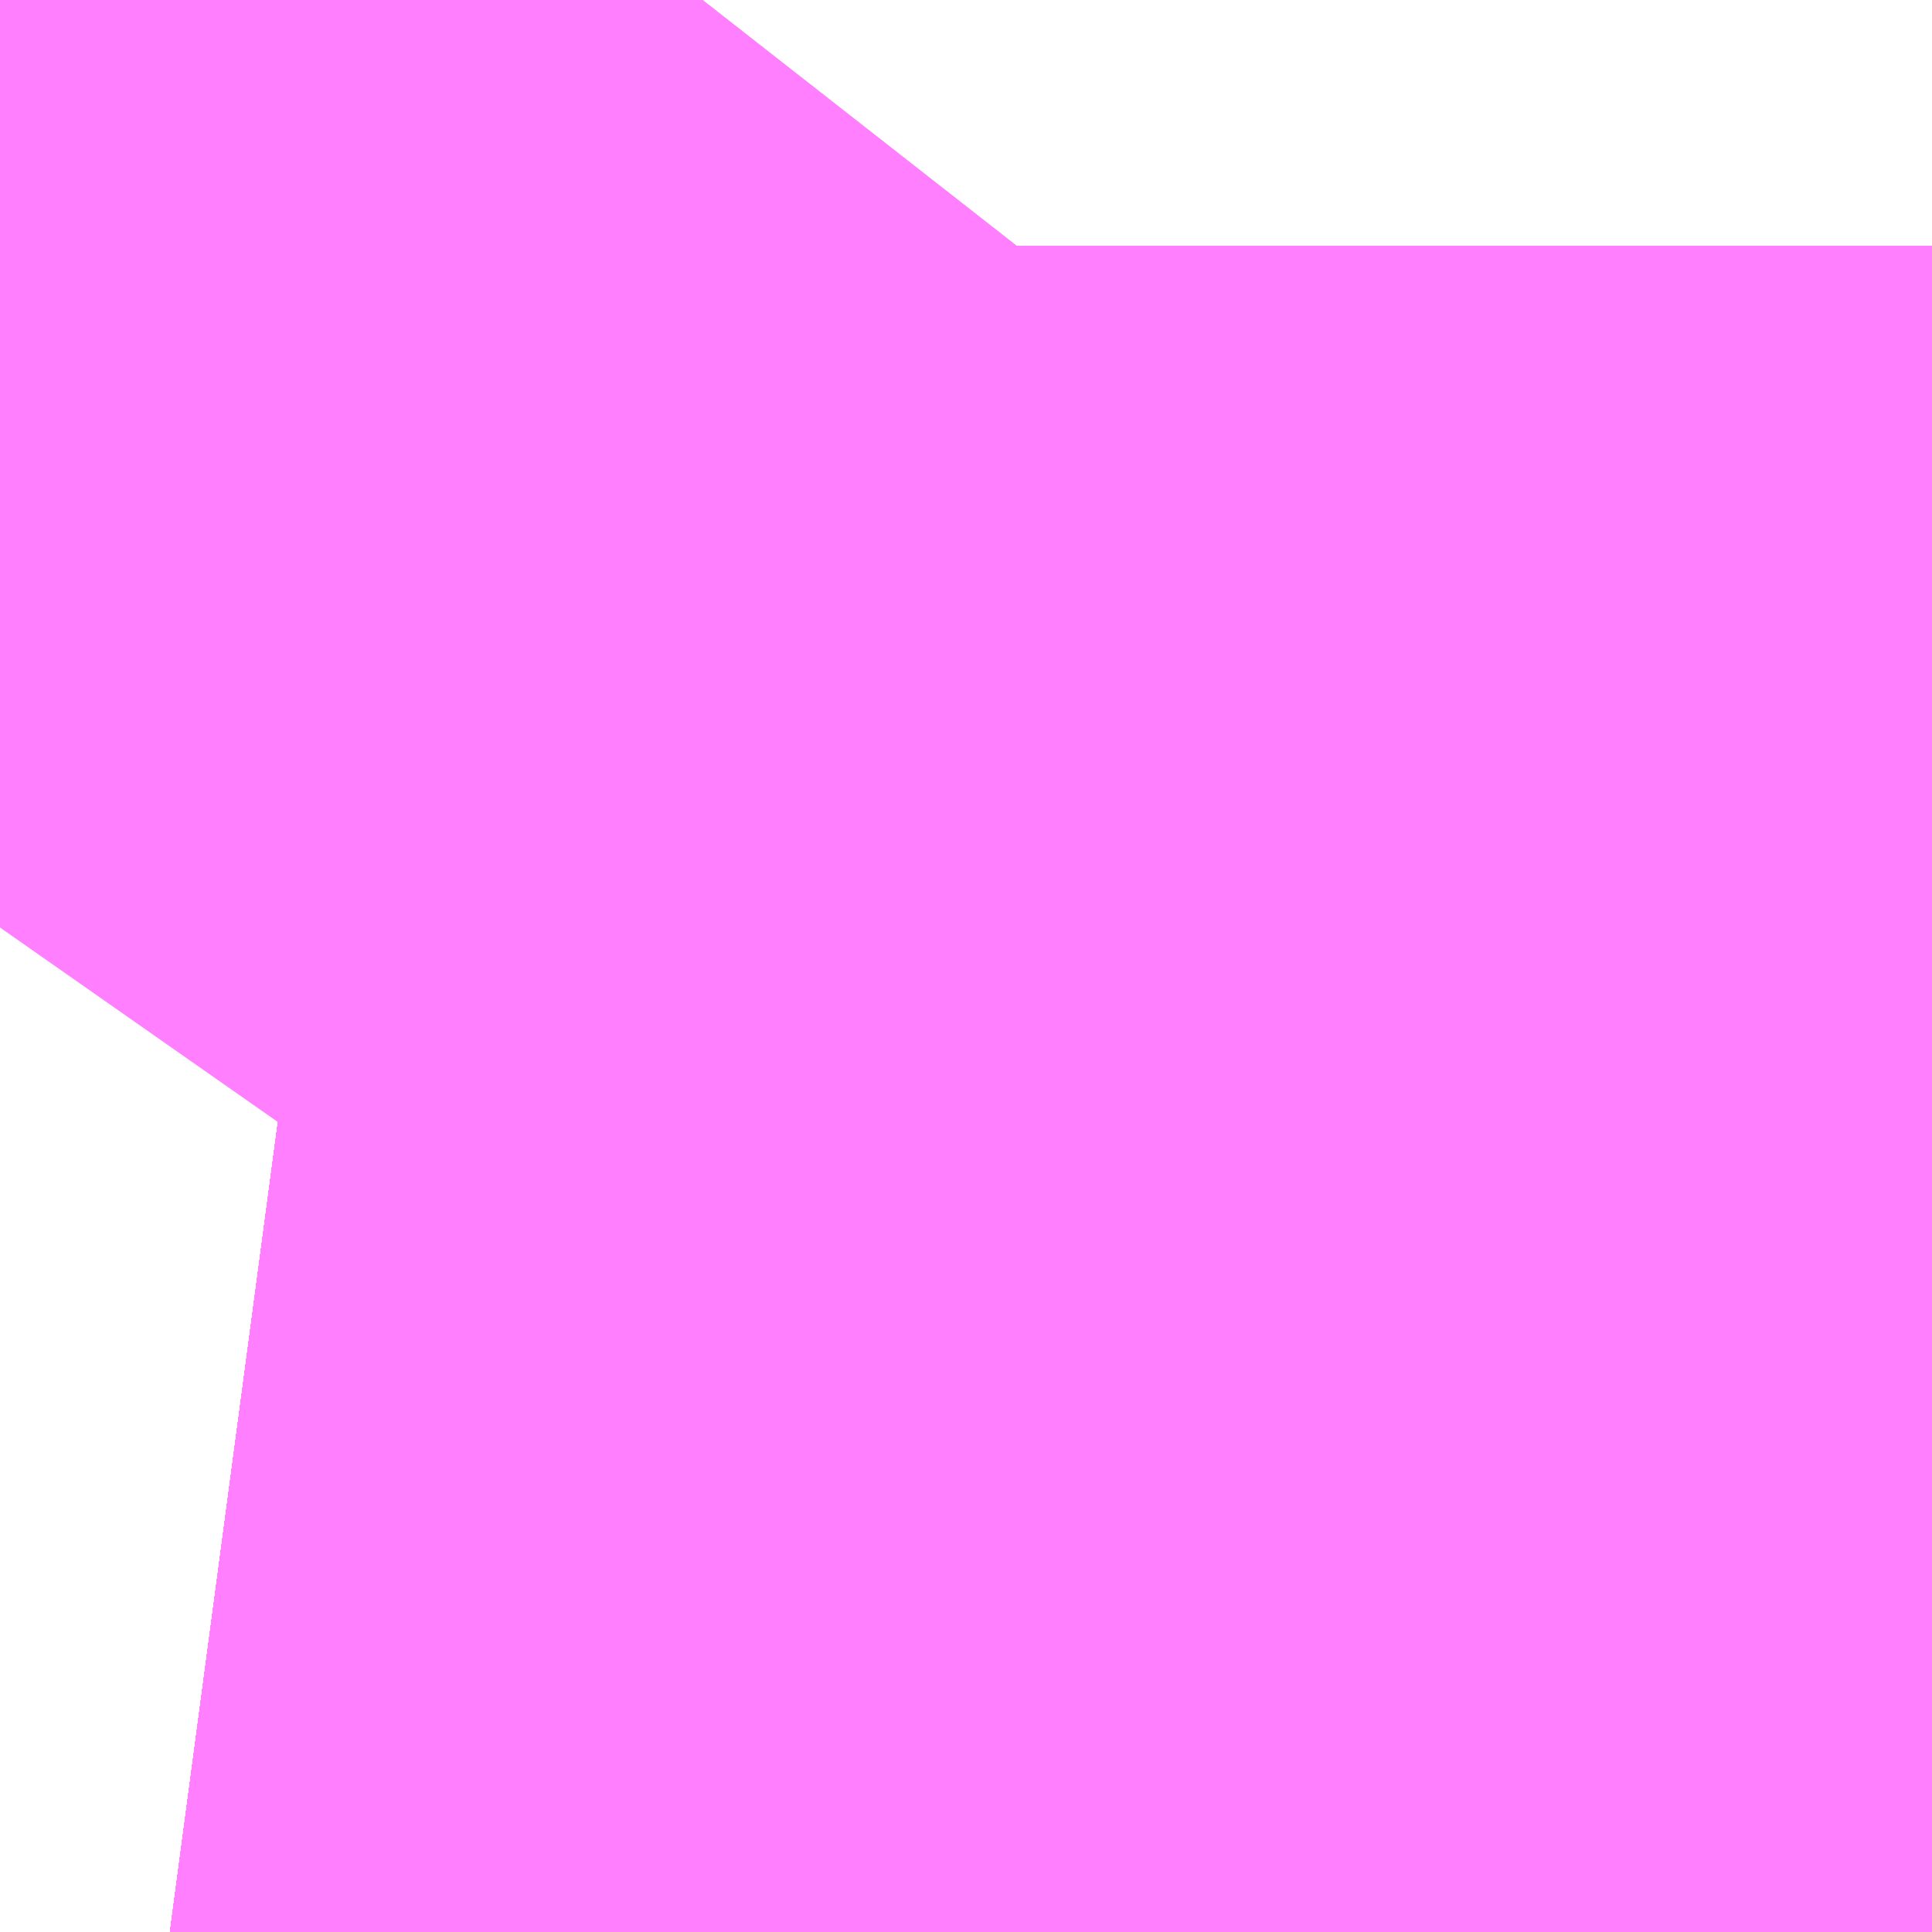<?xml version="1.0" encoding="UTF-8"?>
<svg  xmlns="http://www.w3.org/2000/svg" xmlns:xlink="http://www.w3.org/1999/xlink" xmlns:go="http://purl.org/svgmap/profile" property="N07_001,N07_002,N07_003,N07_004,N07_005,N07_006,N07_007" viewBox="13966.919 -3564.24 0.275 0.275" go:dataArea="13966.9189453125 -3564.239501953125 0.274658203125 0.274658203125" >
<globalCoordinateSystem srsName="http://purl.org/crs/84" transform="matrix(100.0,0.0,0.0,-100.0,0.0,0.0)" />
<defs>
 <g id="p0" >
  <circle cx="0.0" cy="0.0" r="3" stroke="green" stroke-width="0.75" vector-effect="non-scaling-stroke" />
 </g>
</defs>
<g fill="none" fill-rule="evenodd" stroke="#FF00FF" stroke-width="0.75" opacity="0.5" vector-effect="non-scaling-stroke" stroke-linejoin="bevel" >
<path content="1,JRバステック（株）,名古屋系統（特急）,1.0,1.0,1.0," xlink:title="1" d="M13967.014,-3564.24L13967.007,-3564.231L13966.998,-3564.22L13966.996,-3564.217L13966.991,-3564.209L13966.976,-3564.211L13966.961,-3564.172L13966.931,-3564.134L13966.921,-3564.122L13966.919,-3564.119"/>
<path content="1,JRバステック（株）,名古屋系統（超特急）,3.0,3.0,3.0," xlink:title="1" d="M13966.919,-3564.119L13966.921,-3564.122L13966.931,-3564.134L13966.961,-3564.172L13966.976,-3564.211L13966.991,-3564.209L13966.996,-3564.217L13966.998,-3564.22L13967.007,-3564.231L13967.014,-3564.24"/>
<path content="1,JRバステック（株）,御殿場プレミアムアウトレット号新宿号,0.7,0.0,0.0," xlink:title="1" d="M13967.014,-3564.24L13967.007,-3564.231L13966.998,-3564.22L13966.996,-3564.217L13966.991,-3564.209L13966.976,-3564.211L13966.961,-3564.172L13966.931,-3564.134L13966.921,-3564.122L13966.919,-3564.119"/>
<path content="1,JRバステック（株）,御殿場プレミアムアウトレット号東京号,0.7,0.0,0.0," xlink:title="1" d="M13966.919,-3564.119L13966.921,-3564.122L13966.931,-3564.134L13966.961,-3564.172L13966.976,-3564.211L13966.991,-3564.209L13966.996,-3564.217L13966.998,-3564.22L13967.007,-3564.231L13967.014,-3564.24"/>
<path content="1,JRバス関東（株）,かぐや姫EXPRESS・ヤキソバEXPRESS,3.0,3.0,3.0," xlink:title="1" d="M13966.919,-3564.119L13966.921,-3564.122L13966.931,-3564.134L13966.961,-3564.172L13966.974,-3564.188L13966.983,-3564.2L13966.986,-3564.203L13966.987,-3564.204L13966.987,-3564.205L13966.991,-3564.209L13966.996,-3564.217L13966.998,-3564.22L13967.007,-3564.231L13967.014,-3564.24"/>
<path content="1,JRバス関東（株）,しみずライナー,3.1,4.0,3.5," xlink:title="1" d="M13966.919,-3564.119L13966.921,-3564.122L13966.931,-3564.134L13966.961,-3564.172L13966.974,-3564.188L13966.983,-3564.2L13966.986,-3564.203L13966.987,-3564.204L13966.987,-3564.205L13966.991,-3564.209L13966.996,-3564.217L13966.998,-3564.22L13967.007,-3564.231L13967.014,-3564.24"/>
<path content="1,JRバス関東（株）,ドリーム和歌山号,1.0,1.0,1.0," xlink:title="1" d="M13967.014,-3564.24L13967.007,-3564.231L13966.998,-3564.22L13966.996,-3564.217L13966.991,-3564.209L13966.987,-3564.205L13966.987,-3564.204L13966.986,-3564.203L13966.983,-3564.2L13966.974,-3564.188L13966.961,-3564.172L13966.931,-3564.134L13966.921,-3564.122L13966.919,-3564.119"/>
<path content="1,JRバス関東（株）,ドリーム福井号,2.0,2.0,2.0," xlink:title="1" d="M13966.919,-3564.119L13966.921,-3564.122L13966.931,-3564.134L13966.961,-3564.172L13966.974,-3564.188L13966.983,-3564.2L13966.986,-3564.203L13966.987,-3564.204L13966.987,-3564.205L13966.991,-3564.209L13966.996,-3564.217L13966.998,-3564.22L13967.007,-3564.231L13967.014,-3564.24"/>
<path content="1,JRバス関東（株）,ドリーム静岡・浜松号,2.0,2.0,2.0," xlink:title="1" d="M13966.919,-3564.119L13966.921,-3564.122L13966.931,-3564.134L13966.961,-3564.172L13966.974,-3564.188L13966.983,-3564.2L13966.986,-3564.203L13966.987,-3564.204L13966.987,-3564.205L13966.991,-3564.209L13966.996,-3564.217L13966.998,-3564.22L13967.007,-3564.231L13967.014,-3564.24"/>
<path content="1,JRバス関東（株）,ドリーム高松号/松山号/徳島号/高知号,4.0,4.0,4.0," xlink:title="1" d="M13967.014,-3564.24L13967.007,-3564.231L13966.998,-3564.22L13966.996,-3564.217L13966.991,-3564.209L13966.987,-3564.205L13966.987,-3564.204L13966.986,-3564.203L13966.983,-3564.2L13966.974,-3564.188L13966.961,-3564.172L13966.931,-3564.134L13966.921,-3564.122L13966.919,-3564.119"/>
<path content="1,JRバス関東（株）,プレミアム中央ドリーム号/中央ドリーム号/プレミアムドリーム号/ドリーム号/レディースドリーム号/プレミアムレディース,9.4,12.0,12.0," xlink:title="1" d="M13966.919,-3564.119L13966.921,-3564.122L13966.931,-3564.134L13966.961,-3564.172L13966.974,-3564.188L13966.983,-3564.2L13966.986,-3564.203L13966.987,-3564.204L13966.987,-3564.205L13966.991,-3564.209L13966.996,-3564.217L13966.998,-3564.22L13967.007,-3564.231L13967.014,-3564.24"/>
<path content="1,JRバス関東（株）,御殿場プレミアム・アウトレット号,2.0,3.0,3.0," xlink:title="1" d="M13966.919,-3564.119L13966.921,-3564.122L13966.931,-3564.134L13966.961,-3564.172L13966.974,-3564.188L13966.983,-3564.2L13966.986,-3564.203L13966.987,-3564.204L13966.987,-3564.205L13966.991,-3564.209L13966.996,-3564.217L13966.998,-3564.22L13967.007,-3564.231L13967.014,-3564.24"/>
<path content="1,JRバス関東（株）,新宿ドリーム三河・なごや号,1.0,1.0,1.0," xlink:title="1" d="M13966.919,-3564.119L13966.921,-3564.122L13966.931,-3564.134L13966.961,-3564.172L13966.976,-3564.211L13966.991,-3564.209L13966.996,-3564.217L13966.998,-3564.22L13967.007,-3564.231L13967.014,-3564.24"/>
<path content="1,JRバス関東（株）,新宿ライナー三河・なごや号,1.0,1.0,1.0," xlink:title="1" d="M13966.919,-3564.119L13966.921,-3564.122L13966.931,-3564.134L13966.961,-3564.172L13966.976,-3564.211L13966.991,-3564.209L13966.996,-3564.217L13966.998,-3564.22L13967.007,-3564.231L13967.014,-3564.24"/>
<path content="1,JRバス関東（株）,東京～山中湖畔・河口湖,4.0,5.0,5.0," xlink:title="1" d="M13967.014,-3564.24L13967.007,-3564.231L13966.998,-3564.22L13966.996,-3564.217L13966.991,-3564.209L13966.976,-3564.211L13966.961,-3564.172L13966.931,-3564.134L13966.921,-3564.122L13966.919,-3564.119"/>
<path content="1,JRバス関東（株）,東名ハイウェイバス,8.0,8.0,8.0," xlink:title="1" d="M13967.014,-3564.24L13967.007,-3564.231L13966.998,-3564.22L13966.996,-3564.217L13966.991,-3564.209L13966.976,-3564.211L13966.961,-3564.172L13966.931,-3564.134L13966.921,-3564.122L13966.919,-3564.119"/>
<path content="1,JRバス関東（株）,東海道昼特急号/中央道昼特急号/青春昼特急号/プレミアム昼特急号,7.2,9.0,9.0," xlink:title="1" d="M13967.014,-3564.24L13967.007,-3564.231L13966.998,-3564.22L13966.996,-3564.217L13966.991,-3564.209L13966.976,-3564.211L13966.961,-3564.172L13966.931,-3564.134L13966.921,-3564.122L13966.919,-3564.119"/>
<path content="1,JRバス関東（株）,知多シーガール号,2.0,2.0,2.0," xlink:title="1" d="M13966.919,-3564.119L13966.921,-3564.122L13966.931,-3564.134L13966.961,-3564.172L13966.976,-3564.211L13966.991,-3564.209L13966.996,-3564.217L13966.998,-3564.22L13967.007,-3564.231L13967.014,-3564.24"/>
<path content="1,JRバス関東（株）,青春中央ドリーム号/青春中央エコドリーム号/青春ドリーム号/青春レディースドリーム号/青春エコドリーム号/超得割青春号,10.0,14.0,14.0," xlink:title="1" d="M13967.014,-3564.24L13967.007,-3564.231L13966.998,-3564.22L13966.996,-3564.217L13966.991,-3564.209L13966.976,-3564.211L13966.961,-3564.172L13966.931,-3564.134L13966.921,-3564.122L13966.919,-3564.119"/>
<path content="1,JRバス関東（株）,駿府ライナー,6.0,6.0,6.0," xlink:title="1" d="M13966.919,-3564.119L13966.921,-3564.122L13966.931,-3564.134L13966.961,-3564.172L13966.974,-3564.188L13966.983,-3564.2L13966.986,-3564.203L13966.987,-3564.204L13966.987,-3564.205L13966.991,-3564.209L13966.996,-3564.217L13966.998,-3564.22L13967.007,-3564.231L13967.014,-3564.24"/>
<path content="1,JR四国バス（株）,ドリーム徳島号　阿南・徳島⇔新宿・東京・新木場,1.0,1.0,1.0," xlink:title="1" d="M13967.014,-3564.24L13967.007,-3564.231L13966.983,-3564.2L13966.961,-3564.172L13966.921,-3564.122L13966.919,-3564.119"/>
<path content="1,JR四国バス（株）,ドリーム高松・松山号　松山・高松⇔東京・東京ディズニーランド,1.0,1.0,1.0," xlink:title="1" d="M13967.014,-3564.24L13967.007,-3564.231L13966.983,-3564.2L13966.961,-3564.172L13966.921,-3564.122L13966.919,-3564.119"/>
<path content="1,JR四国バス（株）,ドリーム高松号　観音寺・高松⇔新宿・東京・新木場,1.0,1.0,1.0," xlink:title="1" d="M13967.014,-3564.24L13967.007,-3564.231L13966.983,-3564.2L13966.961,-3564.172L13966.921,-3564.122L13966.919,-3564.119"/>
<path content="1,JR四国バス（株）,ドリーム高知号　高知・徳島⇔東京・新木場,1.0,1.0,1.0," xlink:title="1" d="M13967.014,-3564.24L13967.007,-3564.231L13966.983,-3564.2L13966.961,-3564.172L13966.921,-3564.122L13966.919,-3564.119"/>
<path content="1,JR東海バス（株）,ドリームとよた号,1.0,1.0,1.0," xlink:title="1" d="M13966.919,-3564.119L13966.921,-3564.122L13966.961,-3564.172L13966.983,-3564.2L13967.007,-3564.231L13967.014,-3564.24"/>
<path content="1,JR東海バス（株）,ドリームなごや号_01_on,3.0,3.0,3.0," xlink:title="1" d="M13966.919,-3564.119L13966.921,-3564.122L13966.961,-3564.172L13966.983,-3564.2L13967.007,-3564.231L13967.014,-3564.24"/>
<path content="1,JR東海バス（株）,ドリームなごや号_02_on,3.0,3.0,3.0," xlink:title="1" d="M13966.919,-3564.119L13966.921,-3564.122L13966.961,-3564.172L13966.983,-3564.2L13967.007,-3564.231L13967.014,-3564.24"/>
<path content="1,JR東海バス（株）,ドリーム静岡・浜松号_01_on,2.0,2.0,2.0," xlink:title="1" d="M13967.014,-3564.24L13967.007,-3564.231L13966.983,-3564.2L13966.961,-3564.172L13966.921,-3564.122L13966.919,-3564.119"/>
<path content="1,JR東海バス（株）,ドリーム静岡・浜松号_02_on,2.0,2.0,2.0," xlink:title="1" d="M13967.014,-3564.24L13967.007,-3564.231L13966.983,-3564.2L13966.961,-3564.172L13966.921,-3564.122L13966.919,-3564.119"/>
<path content="1,JR東海バス（株）,レディースドリームなごや号,1.0,1.0,1.0," xlink:title="1" d="M13966.919,-3564.119L13966.921,-3564.122L13966.961,-3564.172L13966.983,-3564.2L13967.007,-3564.231L13967.014,-3564.24"/>
<path content="1,JR東海バス（株）,新宿ドリーム三河・なごや号,1.0,1.0,1.0," xlink:title="1" d="M13967.019,-3564.24L13967.001,-3564.217L13966.95,-3564.153L13966.926,-3564.118L13966.919,-3564.108"/>
<path content="1,JR東海バス（株）,新宿ライナー三河・なごや号,1.0,1.0,1.0," xlink:title="1" d="M13967.019,-3564.24L13967.001,-3564.217L13966.95,-3564.153L13966.926,-3564.118L13966.919,-3564.108"/>
<path content="1,JR東海バス（株）,東名ハイウェイバス_01_on,37.0,37.0,37.0," xlink:title="1" d="M13966.919,-3564.119L13966.921,-3564.122L13966.961,-3564.172L13966.983,-3564.2L13967.007,-3564.231L13967.014,-3564.24"/>
<path content="1,JR東海バス（株）,東名ハイウェイバス_03_on,37.0,37.0,37.0," xlink:title="1" d="M13966.919,-3564.119L13966.921,-3564.122L13966.961,-3564.172L13966.983,-3564.2L13967.007,-3564.231L13967.014,-3564.24"/>
<path content="1,JR東海バス（株）,渋谷・新宿ライナー浜松号,4.0,4.0,4.0," xlink:title="1" d="M13966.919,-3564.119L13966.921,-3564.122L13966.961,-3564.172L13966.983,-3564.2L13967.007,-3564.231L13967.014,-3564.24"/>
<path content="1,JR東海バス（株）,渋谷・新宿ライナー静岡号,8.0,8.0,8.0," xlink:title="1" d="M13966.919,-3564.119L13966.921,-3564.122L13966.961,-3564.172L13966.983,-3564.2L13967.007,-3564.231L13967.014,-3564.24"/>
<path content="1,JR東海バス（株）,青春ドリームなごや号,1.0,1.0,1.0," xlink:title="1" d="M13966.919,-3564.119L13966.921,-3564.122L13966.961,-3564.172L13966.983,-3564.2L13967.007,-3564.231L13967.014,-3564.24"/>
<path content="1,しずてつジャストライン（株）,新静岡新宿線,15.0,15.0,15.0," xlink:title="1" d="M13966.919,-3564.119L13966.921,-3564.122L13966.961,-3564.172L13966.983,-3564.2L13967.007,-3564.231L13967.014,-3564.24"/>
<path content="1,しずてつジャストライン（株）,東京清水線,5.0,5.0,5.0," xlink:title="1" d="M13966.919,-3564.119L13966.921,-3564.122L13966.961,-3564.172L13966.983,-3564.2L13967.007,-3564.231L13967.014,-3564.24"/>
<path content="1,しずてつジャストライン（株）,静岡成田空港線,1.0,1.0,1.0," xlink:title="1" d="M13966.919,-3564.119L13966.921,-3564.122L13966.961,-3564.172L13966.983,-3564.2L13967.007,-3564.231L13967.014,-3564.24"/>
<path content="1,エムケイ（株）,MKナイトシャトル　京都・大阪⇔東京便,1.0,1.0,1.0," xlink:title="1" d="M13966.919,-3564.119L13966.921,-3564.122L13966.961,-3564.172L13966.983,-3564.2L13967.007,-3564.231L13967.014,-3564.24"/>
<path content="1,エムケイ（株）,MKナイトシャトル　名古屋・豊田⇔東京便,1.0,1.0,1.0," xlink:title="1" d="M13966.919,-3564.119L13966.921,-3564.122L13966.961,-3564.172L13966.983,-3564.2L13967.007,-3564.231L13967.014,-3564.24"/>
<path content="1,一畑バス（株）,東京～松江・出雲線,1.0,1.0,1.0," xlink:title="1" d="M13966.919,-3564.119L13966.921,-3564.122L13966.961,-3564.172L13966.983,-3564.2L13967.007,-3564.231L13967.014,-3564.24"/>
<path content="1,両備ホールディングス（株）,ままかりライナー　倉敷・岡山～東京駅八重洲通り線,1.0,1.0,1.0," xlink:title="1" d="M13966.919,-3564.119L13966.921,-3564.122L13966.961,-3564.172L13966.983,-3564.2L13967.007,-3564.231L13967.014,-3564.24"/>
<path content="1,両備ホールディングス（株）,ルブラン　倉敷・岡山・津山～東京線,1.0,1.0,1.0," xlink:title="1" d="M13966.919,-3564.119L13966.921,-3564.122L13966.961,-3564.172L13966.983,-3564.2L13967.007,-3564.231L13967.014,-3564.24"/>
<path content="1,中国JRバス（株）,広島～東京　ニューブリーズ号,2.0,2.0,2.0," xlink:title="1" d="M13966.919,-3564.119L13966.921,-3564.122L13966.961,-3564.172L13966.983,-3564.2L13967.007,-3564.231L13967.014,-3564.24"/>
<path content="1,京成バス（株）,成田空港～たまプラーザ駅・新百合ヶ丘駅,8.0,8.0,8.0," xlink:title="1" d="M13966.919,-3564.119L13966.921,-3564.122L13966.931,-3564.134L13966.961,-3564.172L13966.976,-3564.211L13966.991,-3564.209L13966.996,-3564.217L13966.998,-3564.22L13967.007,-3564.231L13967.014,-3564.24"/>
<path content="1,京成バス（株）,成田空港～中山駅・センター南駅,4.0,4.0,4.0," xlink:title="1" d="M13966.919,-3564.119L13966.921,-3564.122L13966.931,-3564.134L13966.961,-3564.172L13966.976,-3564.211L13966.991,-3564.209L13966.996,-3564.217L13966.998,-3564.22L13967.007,-3564.231L13967.014,-3564.24"/>
<path content="1,京成バス（株）,成田空港～新富士駅・沼津駅,2.0,2.0,2.0," xlink:title="1" d="M13966.919,-3564.119L13966.921,-3564.122L13966.931,-3564.134L13966.961,-3564.172L13966.976,-3564.211L13966.991,-3564.209L13966.996,-3564.217L13966.998,-3564.22L13967.007,-3564.231L13967.014,-3564.24"/>
<path content="1,京成バス（株）,成田空港～本厚木駅・平塚（田村車庫）,3.5,3.5,3.5," xlink:title="1" d="M13966.919,-3564.119L13966.921,-3564.122L13966.931,-3564.134L13966.961,-3564.172L13966.976,-3564.211L13966.991,-3564.209L13966.996,-3564.217L13966.998,-3564.22L13967.007,-3564.231L13967.014,-3564.24"/>
<path content="1,京成バス（株）,成田空港～相模大野駅・町田駅・橋本駅,8.0,8.0,8.0," xlink:title="1" d="M13966.919,-3564.119L13966.921,-3564.122L13966.931,-3564.134L13966.961,-3564.172L13966.976,-3564.211L13966.991,-3564.209L13966.996,-3564.217L13966.998,-3564.22L13967.007,-3564.231L13967.014,-3564.24"/>
<path content="1,京成バス（株）,東京ディズニーリゾート～たまプラーザ駅,5.0,5.0,5.0," xlink:title="1" d="M13966.919,-3564.119L13966.921,-3564.122L13966.931,-3564.134L13966.961,-3564.172L13966.976,-3564.211L13966.991,-3564.209L13966.996,-3564.217L13966.998,-3564.22L13967.007,-3564.231L13967.014,-3564.24"/>
<path content="1,京成バス（株）,神戸・大阪～東京ディズニーリゾート・海浜幕張・千葉中央駅,0.5,0.5,0.5," xlink:title="1" d="M13966.919,-3564.119L13966.921,-3564.122L13966.931,-3564.134L13966.961,-3564.172L13966.976,-3564.211L13966.991,-3564.209L13966.996,-3564.217L13966.998,-3564.22L13967.007,-3564.231L13967.014,-3564.24"/>
<path content="1,京浜急行バス（株）,たまプラーザ駅～羽田空港線,17.5,17.5,17.5," xlink:title="1" d="M13967.014,-3564.24L13967.007,-3564.231L13966.998,-3564.22L13966.996,-3564.217L13966.991,-3564.209L13966.987,-3564.205L13966.987,-3564.204L13966.986,-3564.203L13966.983,-3564.2L13966.974,-3564.188L13966.961,-3564.172L13966.931,-3564.134L13966.921,-3564.122L13966.919,-3564.119"/>
<path content="1,京浜急行バス（株）,エディ号,2.0,2.0,2.0," xlink:title="1" d="M13966.919,-3564.119L13966.921,-3564.122L13966.931,-3564.134L13966.961,-3564.172L13966.974,-3564.188L13966.983,-3564.2L13966.986,-3564.203L13966.987,-3564.204L13966.987,-3564.205L13966.991,-3564.209L13966.996,-3564.217L13966.998,-3564.22L13967.007,-3564.231L13967.014,-3564.24"/>
<path content="1,京浜急行バス（株）,キャメル号,1.0,1.0,1.0," xlink:title="1" d="M13967.014,-3564.24L13967.007,-3564.231L13966.998,-3564.22L13966.996,-3564.217L13966.991,-3564.209L13966.987,-3564.205L13966.987,-3564.204L13966.986,-3564.203L13966.983,-3564.2L13966.974,-3564.188L13966.961,-3564.172L13966.931,-3564.134L13966.921,-3564.122L13966.919,-3564.119"/>
<path content="1,京浜急行バス（株）,シルフィード号,1.0,1.0,1.0," xlink:title="1" d="M13966.919,-3564.119L13966.921,-3564.122L13966.931,-3564.134L13966.961,-3564.172L13966.974,-3564.188L13966.983,-3564.2L13966.986,-3564.203L13966.987,-3564.204L13966.987,-3564.205L13966.991,-3564.209L13966.996,-3564.217L13966.998,-3564.22L13967.007,-3564.231L13967.014,-3564.24"/>
<path content="1,京浜急行バス（株）,センター北駅・センター南駅～羽田空港線,8.5,8.5,8.5," xlink:title="1" d="M13967.014,-3564.24L13967.007,-3564.231L13966.998,-3564.22L13966.996,-3564.217L13966.991,-3564.209L13966.987,-3564.205L13966.987,-3564.204L13966.986,-3564.203L13966.983,-3564.2L13966.974,-3564.188L13966.961,-3564.172L13966.931,-3564.134L13966.921,-3564.122L13966.919,-3564.119"/>
<path content="1,京浜急行バス（株）,パイレーツ号,1.0,1.0,1.0," xlink:title="1" d="M13967.014,-3564.24L13967.007,-3564.231L13966.998,-3564.22L13966.996,-3564.217L13966.991,-3564.209L13966.987,-3564.205L13966.987,-3564.204L13966.986,-3564.203L13966.983,-3564.2L13966.974,-3564.188L13966.961,-3564.172L13966.931,-3564.134L13966.921,-3564.122L13966.919,-3564.119"/>
<path content="1,京浜急行バス（株）,ルプラン号,1.0,1.0,1.0," xlink:title="1" d="M13966.919,-3564.119L13966.921,-3564.122L13966.931,-3564.134L13966.961,-3564.172L13966.974,-3564.188L13966.983,-3564.2L13966.986,-3564.203L13966.987,-3564.204L13966.987,-3564.205L13966.991,-3564.209L13966.996,-3564.217L13966.998,-3564.22L13967.007,-3564.231L13967.014,-3564.24"/>
<path content="1,京浜急行バス（株）,二子玉川駅～羽田空港線,8.5,8.5,8.5," xlink:title="1" d="M13967.014,-3564.24L13967.007,-3564.231L13966.998,-3564.22L13966.996,-3564.217L13966.991,-3564.209L13966.987,-3564.205L13966.987,-3564.204L13966.986,-3564.203L13966.983,-3564.2L13966.974,-3564.188L13966.961,-3564.172L13966.931,-3564.134L13966.921,-3564.122L13966.919,-3564.119"/>
<path content="1,京浜急行バス（株）,新百合ヶ丘駅～羽田空港線,8.5,8.5,8.5," xlink:title="1" d="M13967.014,-3564.24L13967.007,-3564.231L13966.998,-3564.22L13966.996,-3564.217L13966.991,-3564.209L13966.987,-3564.205L13966.987,-3564.204L13966.986,-3564.203L13966.983,-3564.2L13966.974,-3564.188L13966.961,-3564.172L13966.931,-3564.134L13966.921,-3564.122L13966.919,-3564.119"/>
<path content="1,京浜急行バス（株）,本厚木駅・田村車庫～羽田空港線,6.5,6.5,6.5," xlink:title="1" d="M13967.014,-3564.24L13967.007,-3564.231L13966.998,-3564.22L13966.996,-3564.217L13966.991,-3564.209L13966.987,-3564.205L13966.987,-3564.204L13966.986,-3564.203L13966.983,-3564.2L13966.974,-3564.188L13966.961,-3564.172L13966.931,-3564.134L13966.921,-3564.122L13966.919,-3564.119"/>
<path content="1,京浜急行バス（株）,羽田空港～町田バスセンター・相模大野駅線,13.0,13.0,13.0," xlink:title="1" d="M13967.014,-3564.24L13967.007,-3564.231L13966.998,-3564.22L13966.996,-3564.217L13966.991,-3564.209L13966.987,-3564.205L13966.987,-3564.204L13966.986,-3564.203L13966.983,-3564.2L13966.974,-3564.188L13966.961,-3564.172L13966.931,-3564.134L13966.921,-3564.122L13966.919,-3564.119"/>
<path content="1,京王バス南（株）,新宿・渋谷～三島・沼津線,1.0,1.0,1.0," xlink:title="1" d="M13966.919,-3564.119L13966.921,-3564.122L13966.931,-3564.134L13966.961,-3564.172L13966.974,-3564.188L13966.983,-3564.2L13966.986,-3564.203L13966.987,-3564.204L13966.987,-3564.205L13966.991,-3564.209L13966.996,-3564.217L13966.998,-3564.22L13967.007,-3564.231L13967.014,-3564.24"/>
<path content="1,京王バス南（株）,新宿・渋谷～浜松線,1.0,1.0,1.0," xlink:title="1" d="M13967.014,-3564.24L13967.007,-3564.231L13966.998,-3564.22L13966.996,-3564.217L13966.991,-3564.209L13966.987,-3564.205L13966.987,-3564.204L13966.986,-3564.203L13966.983,-3564.2L13966.974,-3564.188L13966.961,-3564.172L13966.931,-3564.134L13966.921,-3564.122L13966.919,-3564.119"/>
<path content="1,京王バス南（株）,新宿・渋谷～神戸姫路線,1.0,1.0,1.0," xlink:title="1" d="M13966.919,-3564.119L13966.921,-3564.122L13966.931,-3564.134L13966.961,-3564.172L13966.974,-3564.188L13966.983,-3564.2L13966.986,-3564.203L13966.987,-3564.204L13966.987,-3564.205L13966.991,-3564.209L13966.996,-3564.217L13966.998,-3564.22L13967.007,-3564.231L13967.014,-3564.24"/>
<path content="1,京王バス南（株）,新宿・渋谷～静岡線,3.0,3.0,3.0," xlink:title="1" d="M13966.919,-3564.119L13966.921,-3564.122L13966.931,-3564.134L13966.961,-3564.172L13966.974,-3564.188L13966.983,-3564.2L13966.986,-3564.203L13966.987,-3564.204L13966.987,-3564.205L13966.991,-3564.209L13966.996,-3564.217L13966.998,-3564.22L13967.007,-3564.231L13967.014,-3564.24"/>
<path content="1,京福バス（株）,東京線,3.0,3.0,3.0," xlink:title="1" d="M13966.919,-3564.119L13966.921,-3564.122L13966.961,-3564.172L13966.983,-3564.2L13967.007,-3564.231L13967.014,-3564.24"/>
<path content="1,京都交通（株）,舞鶴・綾部・福知山～東京,1.0,1.0,1.0," xlink:title="1" d="M13966.919,-3564.119L13966.921,-3564.122L13966.961,-3564.172L13966.983,-3564.2L13967.007,-3564.231L13967.014,-3564.24"/>
<path content="1,京阪バス（株）,京都・大津⇔上野・TDR・千葉,1.0,1.0,1.0," xlink:title="1" d="M13966.919,-3564.119L13966.921,-3564.122L13966.961,-3564.172L13966.983,-3564.2L13967.007,-3564.231L13967.014,-3564.24"/>
<path content="1,京阪バス（株）,枚方・京都⇔渋谷・新宿,1.0,1.0,1.0," xlink:title="1" d="M13966.919,-3564.119L13966.921,-3564.122L13966.961,-3564.172L13966.983,-3564.2L13967.007,-3564.231L13967.014,-3564.24"/>
<path content="1,千葉中央バス,京都～上野・東京ディズニーリゾート,1.0,1.0,1.0," xlink:title="1" d="M13967.014,-3564.24L13967.007,-3564.231L13966.998,-3564.22L13966.996,-3564.217L13966.991,-3564.209L13966.987,-3564.205L13966.987,-3564.204L13966.986,-3564.203L13966.983,-3564.2L13966.974,-3564.188L13966.961,-3564.172L13966.931,-3564.134L13966.921,-3564.122L13966.919,-3564.119"/>
<path content="1,千葉交通,大阪なんば・京都駅～成田・銚子線,1.0,1.0,1.0," xlink:title="1" d="M13966.919,-3564.119L13966.921,-3564.122L13966.931,-3564.134L13966.961,-3564.172L13966.974,-3564.188L13966.983,-3564.2L13966.986,-3564.203L13966.987,-3564.204L13966.987,-3564.205L13966.991,-3564.209L13966.996,-3564.217L13966.998,-3564.22L13967.007,-3564.231L13967.014,-3564.24"/>
<path content="1,南海バス（株）,和歌山・和泉中央・堺東⇔新宿・東京,1.0,1.0,1.0," xlink:title="1" d="M13966.919,-3564.119L13966.921,-3564.122L13966.961,-3564.172L13966.983,-3564.2L13967.007,-3564.231L13967.014,-3564.24"/>
<path content="1,南海バス（株）,堺・大阪（なんば）⇔新宿・東京,1.0,1.0,1.0," xlink:title="1" d="M13966.919,-3564.119L13966.921,-3564.122L13966.961,-3564.172L13966.983,-3564.2L13967.007,-3564.231L13967.014,-3564.24"/>
<path content="1,南海バス（株）,大阪（なんば）・京都⇔秋葉原・成田空港・銚子,1.0,1.0,1.0," xlink:title="1" d="M13966.919,-3564.119L13966.921,-3564.122L13966.961,-3564.172L13966.983,-3564.2L13967.007,-3564.231L13967.014,-3564.24"/>
<path content="1,名鉄バス（株）,名古屋～仙台,1.0,1.0,1.0," xlink:title="1" d="M13967.014,-3564.24L13967.007,-3564.231L13966.983,-3564.2L13966.961,-3564.172L13966.921,-3564.122L13966.919,-3564.119"/>
<path content="1,土佐電気鉄道（株）,ブルーメッツ号　高知⇔東京線,1.0,1.0,1.0," xlink:title="1" d="M13966.919,-3564.119L13966.921,-3564.122L13966.961,-3564.172L13966.983,-3564.2L13967.007,-3564.231L13967.014,-3564.24"/>
<path content="1,奈良交通（株）,やまと号　五條-新宿線,1.0,1.0,1.0," xlink:title="1" d="M13966.919,-3564.119L13966.921,-3564.122L13966.961,-3564.172L13966.983,-3564.2L13967.007,-3564.231L13967.014,-3564.24"/>
<path content="1,奈良交通（株）,やまと号　奈良-新宿線,1.0,1.0,1.0," xlink:title="1" d="M13966.919,-3564.119L13966.921,-3564.122L13966.961,-3564.172L13966.983,-3564.2L13967.007,-3564.231L13967.014,-3564.24"/>
<path content="1,宮城交通（株）,仙台～名古屋線,1.0,1.0,1.0," xlink:title="1" d="M13966.919,-3564.119L13966.921,-3564.122L13966.931,-3564.134L13966.961,-3564.172L13966.974,-3564.188L13966.983,-3564.2L13966.986,-3564.203L13966.987,-3564.204L13966.987,-3564.205L13966.991,-3564.209L13966.996,-3564.217L13966.998,-3564.22L13967.007,-3564.231L13967.014,-3564.24"/>
<path content="1,宮城交通（株）,仙台～大阪線,1.0,1.0,1.0," xlink:title="1" d="M13967.014,-3564.24L13967.007,-3564.231L13966.998,-3564.22L13966.996,-3564.217L13966.991,-3564.209L13966.987,-3564.205L13966.987,-3564.204L13966.986,-3564.203L13966.983,-3564.2L13966.974,-3564.188L13966.961,-3564.172L13966.931,-3564.134L13966.921,-3564.122L13966.919,-3564.119"/>
<path content="1,富士急シティバス（株）,さんさんぬまづ・新宿号,2.5,2.5,2.5," xlink:title="1" d="M13966.919,-3564.119L13966.921,-3564.122L13966.961,-3564.172L13966.983,-3564.2L13967.007,-3564.231L13967.014,-3564.24"/>
<path content="1,富士急シティバス（株）,さんさんぬまづ・東京号,3.0,3.0,3.0," xlink:title="1" d="M13966.919,-3564.119L13966.921,-3564.122L13966.961,-3564.172L13966.983,-3564.2L13967.007,-3564.231L13967.014,-3564.24"/>
<path content="1,富士急シティバス（株）,みしまコロッケ号,1.5,1.5,1.5," xlink:title="1" d="M13966.919,-3564.119L13966.921,-3564.122L13966.961,-3564.172L13966.983,-3564.2L13967.007,-3564.231L13967.014,-3564.24"/>
<path content="1,富士急湘南バス（株）,小田原～成田空港線,3.0,3.0,3.0," xlink:title="1" d="M13966.919,-3564.119L13966.921,-3564.122L13966.931,-3564.134L13966.961,-3564.172L13966.974,-3564.188L13966.983,-3564.2L13966.986,-3564.203L13966.987,-3564.204L13966.987,-3564.205L13966.991,-3564.209L13966.996,-3564.217L13966.998,-3564.22L13967.007,-3564.231L13967.014,-3564.24"/>
<path content="1,富士急行（株）,かぐや姫EXPRESS,3.0,3.0,3.0," xlink:title="1" d="M13966.919,-3564.119L13966.921,-3564.122L13966.931,-3564.134L13966.961,-3564.172L13966.974,-3564.188L13966.983,-3564.2L13966.986,-3564.203L13966.987,-3564.204L13966.987,-3564.205L13966.991,-3564.209L13966.996,-3564.217L13966.998,-3564.22L13967.007,-3564.231L13967.014,-3564.24"/>
<path content="1,富士急行（株）,みしまコロッケ号,1.5,1.5,1.5," xlink:title="1" d="M13966.919,-3564.119L13966.921,-3564.122L13966.931,-3564.134L13966.961,-3564.172L13966.974,-3564.188L13966.983,-3564.2L13966.986,-3564.203L13966.987,-3564.204L13966.987,-3564.205L13966.991,-3564.209L13966.996,-3564.217L13966.998,-3564.22L13967.007,-3564.231L13967.014,-3564.24"/>
<path content="1,富士急行（株）,ヤキソバEXPRESS,5.5,6.0,6.0," xlink:title="1" d="M13967.014,-3564.24L13967.007,-3564.231L13966.998,-3564.22L13966.996,-3564.217L13966.991,-3564.209L13966.987,-3564.205L13966.987,-3564.204L13966.986,-3564.203L13966.983,-3564.2L13966.974,-3564.188L13966.961,-3564.172L13966.931,-3564.134L13966.921,-3564.122L13966.919,-3564.119"/>
<path content="1,富士急行（株）,小田原～成田空港線,3.0,3.0,3.0," xlink:title="1" d="M13966.919,-3564.119L13966.921,-3564.122L13966.931,-3564.134L13966.961,-3564.172L13966.974,-3564.188L13966.983,-3564.2L13966.986,-3564.203L13966.987,-3564.204L13966.987,-3564.205L13966.991,-3564.209L13966.996,-3564.217L13966.998,-3564.22L13967.007,-3564.231L13967.014,-3564.24"/>
<path content="1,富士急行（株）,新富士・沼津・御殿場～成田空港線,2.0,2.0,2.0," xlink:title="1" d="M13966.919,-3564.119L13966.921,-3564.122L13966.931,-3564.134L13966.961,-3564.172L13966.974,-3564.188L13966.983,-3564.2L13966.986,-3564.203L13966.987,-3564.204L13966.987,-3564.205L13966.991,-3564.209L13966.996,-3564.217L13966.998,-3564.22L13967.007,-3564.231L13967.014,-3564.24"/>
<path content="1,富士急行（株）,早朝線東京ライナー,0.0,0.0,0.0," xlink:title="1" d="M13966.919,-3564.119L13966.921,-3564.122L13966.931,-3564.134L13966.961,-3564.172L13966.974,-3564.188L13966.983,-3564.2L13966.986,-3564.203L13966.987,-3564.204L13966.987,-3564.205L13966.991,-3564.209L13966.996,-3564.217L13966.998,-3564.22L13967.007,-3564.231L13967.014,-3564.24"/>
<path content="1,富士急行（株）,河口湖～東京・市が尾線,8.2,10.0,10.0," xlink:title="1" d="M13966.919,-3564.119L13966.921,-3564.122L13966.931,-3564.134L13966.961,-3564.172L13966.974,-3564.188L13966.983,-3564.2L13966.986,-3564.203L13966.987,-3564.204L13966.987,-3564.205L13966.991,-3564.209L13966.996,-3564.217L13966.998,-3564.22L13967.007,-3564.231L13967.014,-3564.24"/>
<path content="1,富士急行（株）,沼津～新宿・渋谷線,2.5,2.5,2.5," xlink:title="1" d="M13966.919,-3564.119L13966.921,-3564.122L13966.931,-3564.134L13966.961,-3564.172L13966.974,-3564.188L13966.983,-3564.2L13966.986,-3564.203L13966.987,-3564.204L13966.987,-3564.205L13966.991,-3564.209L13966.996,-3564.217L13966.998,-3564.22L13967.007,-3564.231L13967.014,-3564.24"/>
<path content="1,富士急行（株）,沼津～東京線,3.0,3.0,3.0," xlink:title="1" d="M13966.919,-3564.119L13966.921,-3564.122L13966.931,-3564.134L13966.961,-3564.172L13966.974,-3564.188L13966.983,-3564.2L13966.986,-3564.203L13966.987,-3564.204L13966.987,-3564.205L13966.991,-3564.209L13966.996,-3564.217L13966.998,-3564.22L13967.007,-3564.231L13967.014,-3564.24"/>
<path content="1,富士急静岡バス（株）,かぐや姫EXPRESS,2.5,1.0,1.0," xlink:title="1" d="M13966.919,-3564.119L13966.921,-3564.122L13966.961,-3564.172L13966.983,-3564.2L13967.007,-3564.231L13967.014,-3564.24"/>
<path content="1,富士急静岡バス（株）,ヤキソバEXPRESS,5.5,3.0,3.0," xlink:title="1" d="M13966.919,-3564.119L13966.921,-3564.122L13966.961,-3564.172L13966.983,-3564.2L13967.007,-3564.231L13967.014,-3564.24"/>
<path content="1,富士急静岡バス（株）,新富士・沼津・御殿場～成田空港線,2.0,2.0,2.0," xlink:title="1" d="M13966.919,-3564.119L13966.921,-3564.122L13966.961,-3564.172L13966.983,-3564.2L13967.007,-3564.231L13967.014,-3564.24"/>
<path content="1,小田急シティバス（株）,しまんとエクスプレス号,0.1,0.1,0.1," xlink:title="1" d="M13967.014,-3564.24L13967.007,-3564.231L13966.998,-3564.22L13966.996,-3564.217L13966.991,-3564.209L13966.987,-3564.205L13966.987,-3564.204L13966.986,-3564.203L13966.983,-3564.2L13966.974,-3564.188L13966.961,-3564.172L13966.931,-3564.134L13966.921,-3564.122L13966.919,-3564.119"/>
<path content="1,小田急シティバス（株）,エトワールセト号,1.0,1.0,1.0," xlink:title="1" d="M13967.014,-3564.24L13967.007,-3564.231L13966.998,-3564.22L13966.996,-3564.217L13966.991,-3564.209L13966.987,-3564.205L13966.987,-3564.204L13966.986,-3564.203L13966.983,-3564.2L13966.974,-3564.188L13966.961,-3564.172L13966.931,-3564.134L13966.921,-3564.122L13966.919,-3564.119"/>
<path content="1,小田急シティバス（株）,ニューブリーズ号,2.0,2.0,2.0," xlink:title="1" d="M13966.919,-3564.119L13966.921,-3564.122L13966.931,-3564.134L13966.961,-3564.172L13966.974,-3564.188L13966.983,-3564.2L13966.986,-3564.203L13966.987,-3564.204L13966.987,-3564.205L13966.991,-3564.209L13966.996,-3564.217L13966.998,-3564.22L13967.007,-3564.231L13967.014,-3564.24"/>
<path content="1,小田急シティバス（株）,パピヨン号,1.0,1.0,1.0," xlink:title="1" d="M13967.014,-3564.24L13967.007,-3564.231L13966.998,-3564.22L13966.996,-3564.217L13966.991,-3564.209L13966.987,-3564.205L13966.987,-3564.204L13966.986,-3564.203L13966.983,-3564.2L13966.974,-3564.188L13966.961,-3564.172L13966.931,-3564.134L13966.921,-3564.122L13966.919,-3564.119"/>
<path content="1,小田急シティバス（株）,ブルーメッツ号,1.0,1.0,1.0," xlink:title="1" d="M13967.014,-3564.24L13967.007,-3564.231L13966.998,-3564.22L13966.996,-3564.217L13966.991,-3564.209L13966.987,-3564.205L13966.987,-3564.204L13966.986,-3564.203L13966.983,-3564.2L13966.974,-3564.188L13966.961,-3564.172L13966.931,-3564.134L13966.921,-3564.122L13966.919,-3564.119"/>
<path content="1,小田急シティバス（株）,ルミナス号,1.0,1.0,1.0," xlink:title="1" d="M13967.014,-3564.24L13967.007,-3564.231L13966.998,-3564.22L13966.996,-3564.217L13966.991,-3564.209L13966.987,-3564.205L13966.987,-3564.204L13966.986,-3564.203L13966.983,-3564.2L13966.974,-3564.188L13966.961,-3564.172L13966.931,-3564.134L13966.921,-3564.122L13966.919,-3564.119"/>
<path content="1,小田急シティバス（株）,下61,96.5,94.5,65.5," xlink:title="1" d="M13967.014,-3564.24L13967.007,-3564.231L13966.998,-3564.22L13966.996,-3564.217L13966.991,-3564.209L13966.987,-3564.205L13966.987,-3564.204L13966.986,-3564.203L13966.983,-3564.2L13966.974,-3564.188L13966.961,-3564.172L13966.931,-3564.134L13966.921,-3564.122L13966.919,-3564.119"/>
<path content="1,小田急バス（株）,しまんとエクスプレス号,1.0,1.0,1.0," xlink:title="1" d="M13966.919,-3564.119L13966.921,-3564.122L13966.931,-3564.134L13966.961,-3564.172L13966.974,-3564.188L13966.983,-3564.2L13966.986,-3564.203L13966.987,-3564.204L13966.987,-3564.205L13966.991,-3564.209L13966.996,-3564.217L13966.998,-3564.22L13967.007,-3564.231L13967.014,-3564.24"/>
<path content="1,小田急バス（株）,エトワールセト号,1.0,1.0,1.0," xlink:title="1" d="M13967.014,-3564.24L13967.007,-3564.231L13966.998,-3564.22L13966.996,-3564.217L13966.991,-3564.209L13966.987,-3564.205L13966.987,-3564.204L13966.986,-3564.203L13966.983,-3564.2L13966.974,-3564.188L13966.961,-3564.172L13966.931,-3564.134L13966.921,-3564.122L13966.919,-3564.119"/>
<path content="1,小田急バス（株）,ニューブリーズ号,2.0,2.0,2.0," xlink:title="1" d="M13966.919,-3564.119L13966.921,-3564.122L13966.931,-3564.134L13966.961,-3564.172L13966.974,-3564.188L13966.983,-3564.2L13966.986,-3564.203L13966.987,-3564.204L13966.987,-3564.205L13966.991,-3564.209L13966.996,-3564.217L13966.998,-3564.22L13967.007,-3564.231L13967.014,-3564.24"/>
<path content="1,小田急バス（株）,パピヨン号,1.0,1.0,1.0," xlink:title="1" d="M13966.919,-3564.119L13966.921,-3564.122L13966.931,-3564.134L13966.961,-3564.172L13966.974,-3564.188L13966.983,-3564.2L13966.986,-3564.203L13966.987,-3564.204L13966.987,-3564.205L13966.991,-3564.209L13966.996,-3564.217L13966.998,-3564.22L13967.007,-3564.231L13967.014,-3564.24"/>
<path content="1,小田急バス（株）,ブルーメッツ号,1.0,1.0,1.0," xlink:title="1" d="M13967.014,-3564.24L13967.007,-3564.231L13966.998,-3564.22L13966.996,-3564.217L13966.991,-3564.209L13966.987,-3564.205L13966.987,-3564.204L13966.986,-3564.203L13966.983,-3564.2L13966.974,-3564.188L13966.961,-3564.172L13966.931,-3564.134L13966.921,-3564.122L13966.919,-3564.119"/>
<path content="1,小田急バス（株）,ルミナス号,1.0,1.0,1.0," xlink:title="1" d="M13967.014,-3564.24L13967.007,-3564.231L13966.998,-3564.22L13966.996,-3564.217L13966.991,-3564.209L13966.987,-3564.205L13966.987,-3564.204L13966.986,-3564.203L13966.983,-3564.2L13966.974,-3564.188L13966.961,-3564.172L13966.931,-3564.134L13966.921,-3564.122L13966.919,-3564.119"/>
<path content="1,小田急バス（株）,下61,95.0,93.0,49.5," xlink:title="1" d="M13967.014,-3564.24L13967.007,-3564.231L13966.998,-3564.22L13966.996,-3564.217L13966.991,-3564.209L13966.987,-3564.205L13966.987,-3564.204L13966.986,-3564.203L13966.983,-3564.2L13966.974,-3564.188L13966.961,-3564.172L13966.931,-3564.134L13966.921,-3564.122L13966.919,-3564.119"/>
<path content="1,小田急バス（株）,新百合ヶ丘駅～たまプラーザ駅～成田空港線,8.0,8.0,8.0," xlink:title="1" d="M13967.014,-3564.24L13967.007,-3564.231L13966.998,-3564.22L13966.996,-3564.217L13966.991,-3564.209L13966.987,-3564.205L13966.987,-3564.204L13966.986,-3564.203L13966.983,-3564.2L13966.974,-3564.188L13966.961,-3564.172L13966.931,-3564.134L13966.921,-3564.122L13966.919,-3564.119"/>
<path content="1,小田急バス（株）,新百合ヶ丘駅～羽田空港線,10.0,10.0,10.0," xlink:title="1" d="M13967.014,-3564.24L13967.007,-3564.231L13966.998,-3564.22L13966.996,-3564.217L13966.991,-3564.209L13966.987,-3564.205L13966.987,-3564.204L13966.986,-3564.203L13966.983,-3564.2L13966.974,-3564.188L13966.961,-3564.172L13966.931,-3564.134L13966.921,-3564.122L13966.919,-3564.119"/>
<path content="1,小田急箱根高速バス,ふじやま号,0.2,1.1,1.0," xlink:title="1" d="M13967.014,-3564.24L13967.007,-3564.231L13966.998,-3564.22L13966.996,-3564.217L13966.991,-3564.209L13966.987,-3564.205L13966.987,-3564.204L13966.986,-3564.203L13966.983,-3564.2L13966.974,-3564.188L13966.961,-3564.172L13966.931,-3564.134L13966.921,-3564.122L13966.919,-3564.119"/>
<path content="1,小田急箱根高速バス,三島エクスプレス,3.0,3.0,3.0," xlink:title="1" d="M13967.014,-3564.24L13967.007,-3564.231L13966.998,-3564.22L13966.996,-3564.217L13966.991,-3564.209L13966.987,-3564.205L13966.987,-3564.204L13966.986,-3564.203L13966.983,-3564.2L13966.974,-3564.188L13966.961,-3564.172L13966.931,-3564.134L13966.921,-3564.122L13966.919,-3564.119"/>
<path content="1,小田急箱根高速バス,伊豆・新宿ライナー,2.0,2.0,2.0," xlink:title="1" d="M13966.919,-3564.119L13966.921,-3564.122L13966.931,-3564.134L13966.961,-3564.172L13966.974,-3564.188L13966.983,-3564.2L13966.986,-3564.203L13966.987,-3564.204L13966.987,-3564.205L13966.991,-3564.209L13966.996,-3564.217L13966.998,-3564.22L13967.007,-3564.231L13967.014,-3564.24"/>
<path content="1,小田急箱根高速バス,御殿場プレミアム・アウトレット・新宿駅線,1.0,1.0,1.0," xlink:title="1" d="M13966.919,-3564.119L13966.921,-3564.122L13966.931,-3564.134L13966.961,-3564.172L13966.974,-3564.188L13966.983,-3564.2L13966.986,-3564.203L13966.987,-3564.204L13966.987,-3564.205L13966.991,-3564.209L13966.996,-3564.217L13966.998,-3564.22L13967.007,-3564.231L13967.014,-3564.24"/>
<path content="1,小田急箱根高速バス,新宿・箱根線,32.9,29.0,32.5," xlink:title="1" d="M13966.919,-3564.119L13966.921,-3564.122L13966.931,-3564.134L13966.961,-3564.172L13966.974,-3564.188L13966.983,-3564.2L13966.986,-3564.203L13966.987,-3564.204L13966.987,-3564.205L13966.991,-3564.209L13966.996,-3564.217L13966.998,-3564.22L13967.007,-3564.231L13967.014,-3564.24"/>
<path content="1,川崎鶴見臨港バス,たまプラーザ～羽田空港,8.5,8.5,8.5," xlink:title="1" d="M13966.919,-3564.119L13966.921,-3564.122L13966.931,-3564.134L13966.961,-3564.172L13966.974,-3564.188L13966.983,-3564.2L13966.986,-3564.203L13966.987,-3564.204L13966.987,-3564.205L13966.991,-3564.209L13966.996,-3564.217L13966.998,-3564.22L13967.007,-3564.231L13967.014,-3564.24"/>
<path content="1,徳島バス（株）,徳島⇔東京,2.0,2.0,2.0," xlink:title="1" d="M13966.919,-3564.119L13966.921,-3564.122L13966.961,-3564.172L13966.983,-3564.2L13967.007,-3564.231L13967.014,-3564.24"/>
<path content="1,成田空港交通,和歌山線,1.0,1.0,1.0," xlink:title="1" d="M13966.919,-3564.119L13966.921,-3564.122L13966.931,-3564.134L13966.961,-3564.172L13966.974,-3564.188L13966.983,-3564.2L13966.986,-3564.203L13966.987,-3564.204L13966.987,-3564.205L13966.991,-3564.209L13966.996,-3564.217L13966.998,-3564.22L13967.007,-3564.231L13967.014,-3564.24"/>
<path content="1,新常磐交通（株）,シーガル号,1.0,1.0,1.0," xlink:title="1" d="M13966.919,-3564.119L13966.921,-3564.122L13966.931,-3564.134L13966.961,-3564.172L13966.974,-3564.188L13966.983,-3564.2L13966.986,-3564.203L13966.987,-3564.204L13966.987,-3564.205L13966.991,-3564.209L13966.996,-3564.217L13966.998,-3564.22L13967.007,-3564.231L13967.014,-3564.24"/>
<path content="1,日ノ丸自動車（株）,東京‐米子線,1.0,1.0,1.0," xlink:title="1" d="M13966.919,-3564.119L13966.921,-3564.122L13966.961,-3564.172L13966.983,-3564.2L13967.007,-3564.231L13967.014,-3564.24"/>
<path content="1,日ノ丸自動車（株）,東京‐鳥取・倉吉線,1.0,1.0,1.0," xlink:title="1" d="M13966.919,-3564.119L13966.921,-3564.122L13966.961,-3564.172L13966.983,-3564.2L13967.007,-3564.231L13967.014,-3564.24"/>
<path content="1,日本中央バス（株）,シルクライナー,5.0,5.0,5.0," xlink:title="1" d="M13966.919,-3564.119L13966.921,-3564.122L13966.931,-3564.134L13966.961,-3564.172L13966.974,-3564.188L13966.983,-3564.2L13966.986,-3564.203L13966.987,-3564.204L13966.987,-3564.205L13966.991,-3564.209L13966.996,-3564.217L13966.998,-3564.22L13967.007,-3564.231L13967.014,-3564.24"/>
<path content="1,日本中央バス（株）,東海ライナー,2.0,2.0,2.0," xlink:title="1" d="M13966.919,-3564.119L13966.921,-3564.122L13966.931,-3564.134L13966.961,-3564.172L13966.974,-3564.188L13966.983,-3564.2L13966.986,-3564.203L13966.987,-3564.204L13966.987,-3564.205L13966.991,-3564.209L13966.996,-3564.217L13966.998,-3564.22L13967.007,-3564.231L13967.014,-3564.24"/>
<path content="1,日本交通（株）,米子～東京線,1.0,1.0,1.0," xlink:title="1" d="M13966.919,-3564.119L13966.921,-3564.122L13966.961,-3564.172L13966.983,-3564.2L13967.007,-3564.231L13967.014,-3564.24"/>
<path content="1,日本交通（株）,鳥取・倉吉～東京線,1.0,1.0,1.0," xlink:title="1" d="M13966.919,-3564.119L13966.921,-3564.122L13966.961,-3564.172L13966.983,-3564.2L13967.007,-3564.231L13967.014,-3564.24"/>
<path content="1,東北急行バス（株）,ままかりライナー,1.0,1.0,1.0," xlink:title="1" d="M13966.919,-3564.119L13966.921,-3564.122L13966.931,-3564.134L13966.961,-3564.172L13966.976,-3564.211L13966.991,-3564.209L13966.996,-3564.217L13966.998,-3564.22L13967.007,-3564.231L13967.014,-3564.24"/>
<path content="1,東北急行バス（株）,フライングスニーカー京都・茨木号,1.0,1.0,1.0," xlink:title="1" d="M13966.919,-3564.119L13966.921,-3564.122L13966.931,-3564.134L13966.961,-3564.172L13966.976,-3564.211L13966.991,-3564.209L13966.996,-3564.217L13966.998,-3564.22L13967.007,-3564.231L13967.014,-3564.24"/>
<path content="1,東北急行バス（株）,フライングスニーカー大坂号,1.0,1.0,1.0," xlink:title="1" d="M13967.014,-3564.24L13967.007,-3564.231L13966.998,-3564.22L13966.996,-3564.217L13966.991,-3564.209L13966.976,-3564.211L13966.961,-3564.172L13966.931,-3564.134L13966.921,-3564.122L13966.919,-3564.119"/>
<path content="1,東急バス・東急トランセ,渋11,83.0,79.0,82.0," xlink:title="1" d="M13966.919,-3564.119L13966.921,-3564.122L13966.931,-3564.134L13966.961,-3564.172L13966.976,-3564.211L13966.991,-3564.209L13966.996,-3564.217L13966.998,-3564.22L13967.007,-3564.231L13967.014,-3564.24"/>
<path content="1,東急バス・東急トランセ,渋12,36.0,30.0,32.0," xlink:title="1" d="M13966.919,-3564.119L13966.921,-3564.122L13966.931,-3564.134L13966.961,-3564.172L13966.976,-3564.211L13966.991,-3564.209L13966.996,-3564.217L13966.998,-3564.22L13967.007,-3564.231L13967.014,-3564.24"/>
<path content="1,東急バス・東急トランセ,渋82,78.0,62.0,57.0," xlink:title="1" d="M13967.014,-3564.24L13967.007,-3564.231L13966.998,-3564.22L13966.996,-3564.217L13966.991,-3564.209L13966.976,-3564.211L13966.961,-3564.172L13966.931,-3564.134L13966.921,-3564.122L13966.919,-3564.119"/>
<path content="1,東急バス・東急トランセ,黒06,111.0,87.0,76.0," xlink:title="1" d="M13967.014,-3564.24L13967.007,-3564.231L13966.998,-3564.22L13966.996,-3564.217L13966.991,-3564.209L13966.976,-3564.211L13966.961,-3564.172L13966.931,-3564.134L13966.921,-3564.122L13966.919,-3564.119"/>
<path content="1,東急バス（株）,たまプラーザ駅～成田空港,8.0,8.0,8.0," xlink:title="1" d="M13966.919,-3564.119L13966.921,-3564.122L13966.931,-3564.134L13966.961,-3564.172L13966.976,-3564.211L13966.991,-3564.209L13966.996,-3564.217L13966.998,-3564.22L13967.007,-3564.231L13967.014,-3564.24"/>
<path content="1,東急バス（株）,たまプラーザ駅～東京ディズニーリゾート,5.0,5.0,5.0," xlink:title="1" d="M13966.919,-3564.119L13966.921,-3564.122L13966.931,-3564.134L13966.961,-3564.172L13966.976,-3564.211L13966.991,-3564.209L13966.996,-3564.217L13966.998,-3564.22L13967.007,-3564.231L13967.014,-3564.24"/>
<path content="1,東急バス（株）,たまプラーザ駅～羽田空港,16.0,16.0,16.0," xlink:title="1" d="M13967.014,-3564.24L13967.007,-3564.231L13966.998,-3564.22L13966.996,-3564.217L13966.991,-3564.209L13966.976,-3564.211L13966.961,-3564.172L13966.931,-3564.134L13966.921,-3564.122L13966.919,-3564.119"/>
<path content="1,東急バス（株）,二子玉川駅～羽田空港,8.0,8.0,8.0," xlink:title="1" d="M13967.014,-3564.24L13967.007,-3564.231L13966.998,-3564.22L13966.996,-3564.217L13966.991,-3564.209L13966.976,-3564.211L13966.961,-3564.172L13966.931,-3564.134L13966.921,-3564.122L13966.919,-3564.119"/>
<path content="1,東急バス（株）,新百合ヶ丘駅～成田空港,8.0,8.0,8.0," xlink:title="1" d="M13967.014,-3564.24L13967.007,-3564.231L13966.998,-3564.22L13966.996,-3564.217L13966.991,-3564.209L13966.976,-3564.211L13966.961,-3564.172L13966.931,-3564.134L13966.921,-3564.122L13966.919,-3564.119"/>
<path content="1,東急バス（株）,新百合ヶ丘駅～羽田空港,5.0,5.0,5.0," xlink:title="1" d="M13967.014,-3564.24L13967.007,-3564.231L13966.998,-3564.22L13966.996,-3564.217L13966.991,-3564.209L13966.976,-3564.211L13966.961,-3564.172L13966.931,-3564.134L13966.921,-3564.122L13966.919,-3564.119"/>
<path content="1,東急バス（株）,渋12,55.0,53.0,52.0," xlink:title="1" d="M13966.919,-3564.119L13966.921,-3564.122L13966.931,-3564.134L13966.961,-3564.172L13966.976,-3564.211L13966.991,-3564.209L13966.996,-3564.217L13966.998,-3564.22L13967.007,-3564.231L13967.014,-3564.24"/>
<path content="1,東急バス（株）,高速ニュータウン線,1.0,0.0,0.0," xlink:title="1" d="M13967.014,-3564.24L13967.007,-3564.231L13966.998,-3564.22L13966.996,-3564.217L13966.991,-3564.209L13966.976,-3564.211L13966.961,-3564.172L13966.931,-3564.134L13966.921,-3564.122L13966.919,-3564.119"/>
<path content="1,東急バス（株）,高速二子玉川線,1.2,0.0,0.0," xlink:title="1" d="M13967.014,-3564.24L13967.007,-3564.231L13966.998,-3564.22L13966.996,-3564.217L13966.991,-3564.209L13966.976,-3564.211L13966.961,-3564.172L13966.931,-3564.134L13966.921,-3564.122L13966.919,-3564.119"/>
<path content="1,東急バス（株）,高速新横浜線,1.8,0.0,0.0," xlink:title="1" d="M13966.919,-3564.119L13966.921,-3564.122L13966.931,-3564.134L13966.961,-3564.172L13966.976,-3564.211L13966.991,-3564.209L13966.996,-3564.217L13966.998,-3564.22L13967.007,-3564.231L13967.014,-3564.24"/>
<path content="1,東急バス（株）,高速青葉台線,2.4,0.0,0.0," xlink:title="1" d="M13966.919,-3564.119L13966.921,-3564.122L13966.931,-3564.134L13966.961,-3564.172L13966.976,-3564.211L13966.991,-3564.209L13966.996,-3564.217L13966.998,-3564.22L13967.007,-3564.231L13967.014,-3564.24"/>
<path content="1,瀬戸内運輸（株）,パイレーツ　今治⇔東京,1.0,1.0,1.0," xlink:title="1" d="M13966.919,-3564.119L13966.921,-3564.122L13966.961,-3564.172L13966.983,-3564.2L13967.007,-3564.231L13967.014,-3564.24"/>
<path content="1,神奈川中央交通（株）,新宿駅西口小田急ハルク前～本厚木駅,0.2,0.0,0.0," xlink:title="1" d="M13966.919,-3564.119L13966.921,-3564.122L13966.931,-3564.134L13966.961,-3564.172L13966.974,-3564.188L13966.983,-3564.2L13966.986,-3564.203L13966.987,-3564.204L13966.987,-3564.205L13966.991,-3564.209L13966.996,-3564.217L13966.998,-3564.22L13967.007,-3564.231L13967.014,-3564.24"/>
<path content="1,神奈川中央交通（株）,橋本駅・相模大野・町田バスセンター～成田空港,9.0,9.0,9.0," xlink:title="1" d="M13966.919,-3564.119L13966.921,-3564.122L13966.931,-3564.134L13966.961,-3564.172L13966.974,-3564.188L13966.983,-3564.2L13966.986,-3564.203L13966.987,-3564.204L13966.987,-3564.205L13966.991,-3564.209L13966.996,-3564.217L13966.998,-3564.22L13967.007,-3564.231L13967.014,-3564.24"/>
<path content="1,神奈川中央交通（株）,田村車庫・本厚木駅～成田空港,4.0,4.0,4.0," xlink:title="1" d="M13967.014,-3564.24L13967.007,-3564.231L13966.998,-3564.22L13966.996,-3564.217L13966.991,-3564.209L13966.987,-3564.205L13966.987,-3564.204L13966.986,-3564.203L13966.983,-3564.2L13966.974,-3564.188L13966.961,-3564.172L13966.931,-3564.134L13966.921,-3564.122L13966.919,-3564.119"/>
<path content="1,神奈川中央交通（株）,田村車庫・本厚木駅～羽田空港,6.0,6.0,6.0," xlink:title="1" d="M13966.919,-3564.119L13966.921,-3564.122L13966.931,-3564.134L13966.961,-3564.172L13966.974,-3564.188L13966.983,-3564.2L13966.986,-3564.203L13966.987,-3564.204L13966.987,-3564.205L13966.991,-3564.209L13966.996,-3564.217L13966.998,-3564.22L13967.007,-3564.231L13967.014,-3564.24"/>
<path content="1,神奈川中央交通（株）,相模大野・町田バスセンター～羽田空港,10.0,10.0,10.0," xlink:title="1" d="M13966.919,-3564.119L13966.921,-3564.122L13966.931,-3564.134L13966.961,-3564.172L13966.974,-3564.188L13966.983,-3564.2L13966.986,-3564.203L13966.987,-3564.204L13966.987,-3564.205L13966.991,-3564.209L13966.996,-3564.217L13966.998,-3564.22L13967.007,-3564.231L13967.014,-3564.24"/>
<path content="1,神姫バス（株）,姫路・神戸（三ノ宮）-東京（渋谷・新宿）,1.0,1.0,1.0," xlink:title="1" d="M13966.919,-3564.119L13966.921,-3564.122L13966.961,-3564.172L13966.983,-3564.2L13967.007,-3564.231L13967.014,-3564.24"/>
<path content="1,福井鉄道（株）,福井⇔東京,3.0,3.0,3.0," xlink:title="1" d="M13966.919,-3564.119L13966.921,-3564.122L13966.961,-3564.172L13966.983,-3564.2L13967.007,-3564.231L13967.014,-3564.24"/>
<path content="1,福島交通（株）,福島高速バスターミナル～大阪あべの橋,1.0,1.0,1.0," xlink:title="1" d="M13966.919,-3564.119L13966.921,-3564.122L13966.931,-3564.134L13966.961,-3564.172L13966.974,-3564.188L13966.983,-3564.2L13966.986,-3564.203L13966.987,-3564.204L13966.987,-3564.205L13966.991,-3564.209L13966.996,-3564.217L13966.998,-3564.22L13967.007,-3564.231L13967.014,-3564.24"/>
<path content="1,西日本鉄道（株）,福岡　～　東京　（はかた号））,1.0,1.0,1.0," xlink:title="1" d="M13966.919,-3564.119L13966.921,-3564.122L13966.961,-3564.172L13966.983,-3564.2L13967.007,-3564.231L13967.014,-3564.24"/>
<path content="1,豊鉄バス（株）,田原～練馬,1.0,1.0,1.0," xlink:title="1" d="M13966.919,-3564.119L13966.921,-3564.122L13966.961,-3564.172L13966.983,-3564.2L13967.007,-3564.231L13967.014,-3564.24"/>
<path content="1,近鉄バス（株）,大日・茨木・京都⇔東京駅,1.0,1.0,1.0," xlink:title="1" d="M13966.919,-3564.119L13966.921,-3564.122L13966.961,-3564.172L13966.983,-3564.2L13967.007,-3564.231L13967.014,-3564.24"/>
<path content="1,近鉄バス（株）,大阪⇔東京駅,1.0,1.0,1.0," xlink:title="1" d="M13966.919,-3564.119L13966.921,-3564.122L13966.961,-3564.172L13966.983,-3564.2L13967.007,-3564.231L13967.014,-3564.24"/>
<path content="1,近鉄バス（株）,大阪・京都⇔つくば・水戸,1.0,1.0,1.0," xlink:title="1" d="M13966.919,-3564.119L13966.921,-3564.122L13966.961,-3564.172L13966.983,-3564.2L13967.007,-3564.231L13967.014,-3564.24"/>
<path content="1,近鉄バス（株）,大阪・京都⇔久喜・栃木・宇都宮,1.0,1.0,1.0," xlink:title="1" d="M13966.919,-3564.119L13966.921,-3564.122L13966.961,-3564.172L13966.983,-3564.2L13967.007,-3564.231L13967.014,-3564.24"/>
<path content="1,近鉄バス（株）,大阪・京都⇔仙台,1.0,1.0,1.0," xlink:title="1" d="M13966.919,-3564.119L13966.921,-3564.122L13966.961,-3564.172L13966.983,-3564.2L13967.007,-3564.231L13967.014,-3564.24"/>
<path content="1,近鉄バス（株）,大阪・京都⇔日立・いわき,1.0,1.0,1.0," xlink:title="1" d="M13966.919,-3564.119L13966.921,-3564.122L13966.961,-3564.172L13966.983,-3564.2L13967.007,-3564.231L13967.014,-3564.24"/>
<path content="1,近鉄バス（株）,大阪・京都⇔郡山・福島,1.0,1.0,1.0," xlink:title="1" d="M13966.919,-3564.119L13966.921,-3564.122L13966.961,-3564.172L13966.983,-3564.2L13967.007,-3564.231L13967.014,-3564.24"/>
<path content="1,近鉄バス（株）,大阪・茨木⇔新宿,1.0,1.0,1.0," xlink:title="1" d="M13966.919,-3564.119L13966.921,-3564.122L13966.961,-3564.172L13966.983,-3564.2L13967.007,-3564.231L13967.014,-3564.24"/>
<path content="1,関東バス（株）,ほの国号,1.0,1.0,1.0," xlink:title="1" d="M13966.919,-3564.119L13966.921,-3564.122L13966.931,-3564.134L13966.961,-3564.172L13966.974,-3564.188L13966.983,-3564.2L13966.986,-3564.203L13966.987,-3564.204L13966.987,-3564.205L13966.991,-3564.209L13966.996,-3564.217L13966.998,-3564.22L13967.007,-3564.231L13967.014,-3564.24"/>
<path content="1,関東バス（株）,やまと号,2.0,2.0,2.0," xlink:title="1" d="M13966.919,-3564.119L13966.921,-3564.122L13966.931,-3564.134L13966.961,-3564.172L13966.974,-3564.188L13966.983,-3564.2L13966.986,-3564.203L13966.987,-3564.204L13966.987,-3564.205L13966.991,-3564.209L13966.996,-3564.217L13966.998,-3564.22L13967.007,-3564.231L13967.014,-3564.24"/>
<path content="1,関東バス（株）,マスカット号,1.0,1.0,1.0," xlink:title="1" d="M13966.919,-3564.119L13966.921,-3564.122L13966.931,-3564.134L13966.961,-3564.172L13966.974,-3564.188L13966.983,-3564.2L13966.986,-3564.203L13966.987,-3564.204L13966.987,-3564.205L13966.991,-3564.209L13966.996,-3564.217L13966.998,-3564.22L13967.007,-3564.231L13967.014,-3564.24"/>
<path content="1,関東バス（株）,東京ミッドナイトエクスプレス京都号,1.0,1.0,1.0," xlink:title="1" d="M13967.014,-3564.24L13967.007,-3564.231L13966.998,-3564.22L13966.996,-3564.217L13966.991,-3564.209L13966.987,-3564.205L13966.987,-3564.204L13966.986,-3564.203L13966.983,-3564.2L13966.974,-3564.188L13966.961,-3564.172L13966.931,-3564.134L13966.921,-3564.122L13966.919,-3564.119"/>
<path content="1,関東自動車（株）,とちの木号,1.0,1.0,1.0," xlink:title="1" d="M13966.919,-3564.119L13966.921,-3564.122L13966.931,-3564.134L13966.961,-3564.172L13966.974,-3564.188L13966.983,-3564.2L13966.986,-3564.203L13966.987,-3564.204L13966.987,-3564.205L13966.991,-3564.209L13966.996,-3564.217L13966.998,-3564.22L13967.007,-3564.231L13967.014,-3564.24"/>
<path content="1,関東鉄道（株）,水戸駅南口～あべの橋駅（JR天王寺駅）,1.0,1.0,1.0," xlink:title="1" d="M13966.919,-3564.119L13966.921,-3564.122L13966.931,-3564.134L13966.961,-3564.172L13966.974,-3564.188L13966.983,-3564.2L13966.986,-3564.203L13966.987,-3564.204L13966.987,-3564.205L13966.991,-3564.209L13966.996,-3564.217L13966.998,-3564.22L13967.007,-3564.231L13967.014,-3564.24"/>
<path content="1,阪急バス（株）,東京・東京ディズニーリゾート・千葉行,1.0,1.0,1.0," xlink:title="1" d="M13966.919,-3564.119L13966.921,-3564.122L13966.961,-3564.172L13966.983,-3564.2L13967.007,-3564.231L13967.014,-3564.24"/>
<path content="1,阪神バス（株）,サラダエクスプレス　神戸・大阪⇔東京ディズニーリゾート,1.0,1.0,1.0," xlink:title="1" d="M13966.919,-3564.119L13966.921,-3564.122L13966.961,-3564.172L13966.983,-3564.2L13967.007,-3564.231L13967.014,-3564.24"/>
<path content="1,防長交通（株）,萩・山口・防府・徳山・岩国～東京,1.0,1.0,1.0," xlink:title="1" d="M13966.919,-3564.119L13966.921,-3564.122L13966.961,-3564.172L13966.983,-3564.2L13967.007,-3564.231L13967.014,-3564.24"/>
<path content="1,高知県交通（株）,ブルーメッツ号　高知⇔東京線,1.0,1.0,1.0," xlink:title="1" d="M13966.919,-3564.119L13966.921,-3564.122L13966.961,-3564.172L13966.983,-3564.2L13967.007,-3564.231L13967.014,-3564.24"/>
<path content="1,（株）中伊豆東海バス,伊豆新宿ライナー,2.0,2.0,2.0," xlink:title="1" d="M13966.919,-3564.119L13966.921,-3564.122L13966.961,-3564.172L13966.983,-3564.2L13967.007,-3564.231L13967.014,-3564.24"/>
<path content="1,（株）中国バス,夜行便　東京線,1.0,1.0,1.0," xlink:title="1" d="M13967.014,-3564.24L13967.007,-3564.231L13966.983,-3564.2L13966.961,-3564.172L13966.921,-3564.122L13966.919,-3564.119"/>
<path content="1,（株）沼津登山東海バス,三島エクスプレス,3.0,3.0,3.0," xlink:title="1" d="M13966.919,-3564.119L13966.921,-3564.122L13966.961,-3564.172L13966.983,-3564.2L13967.007,-3564.231L13967.014,-3564.24"/>
</g>
</svg>
